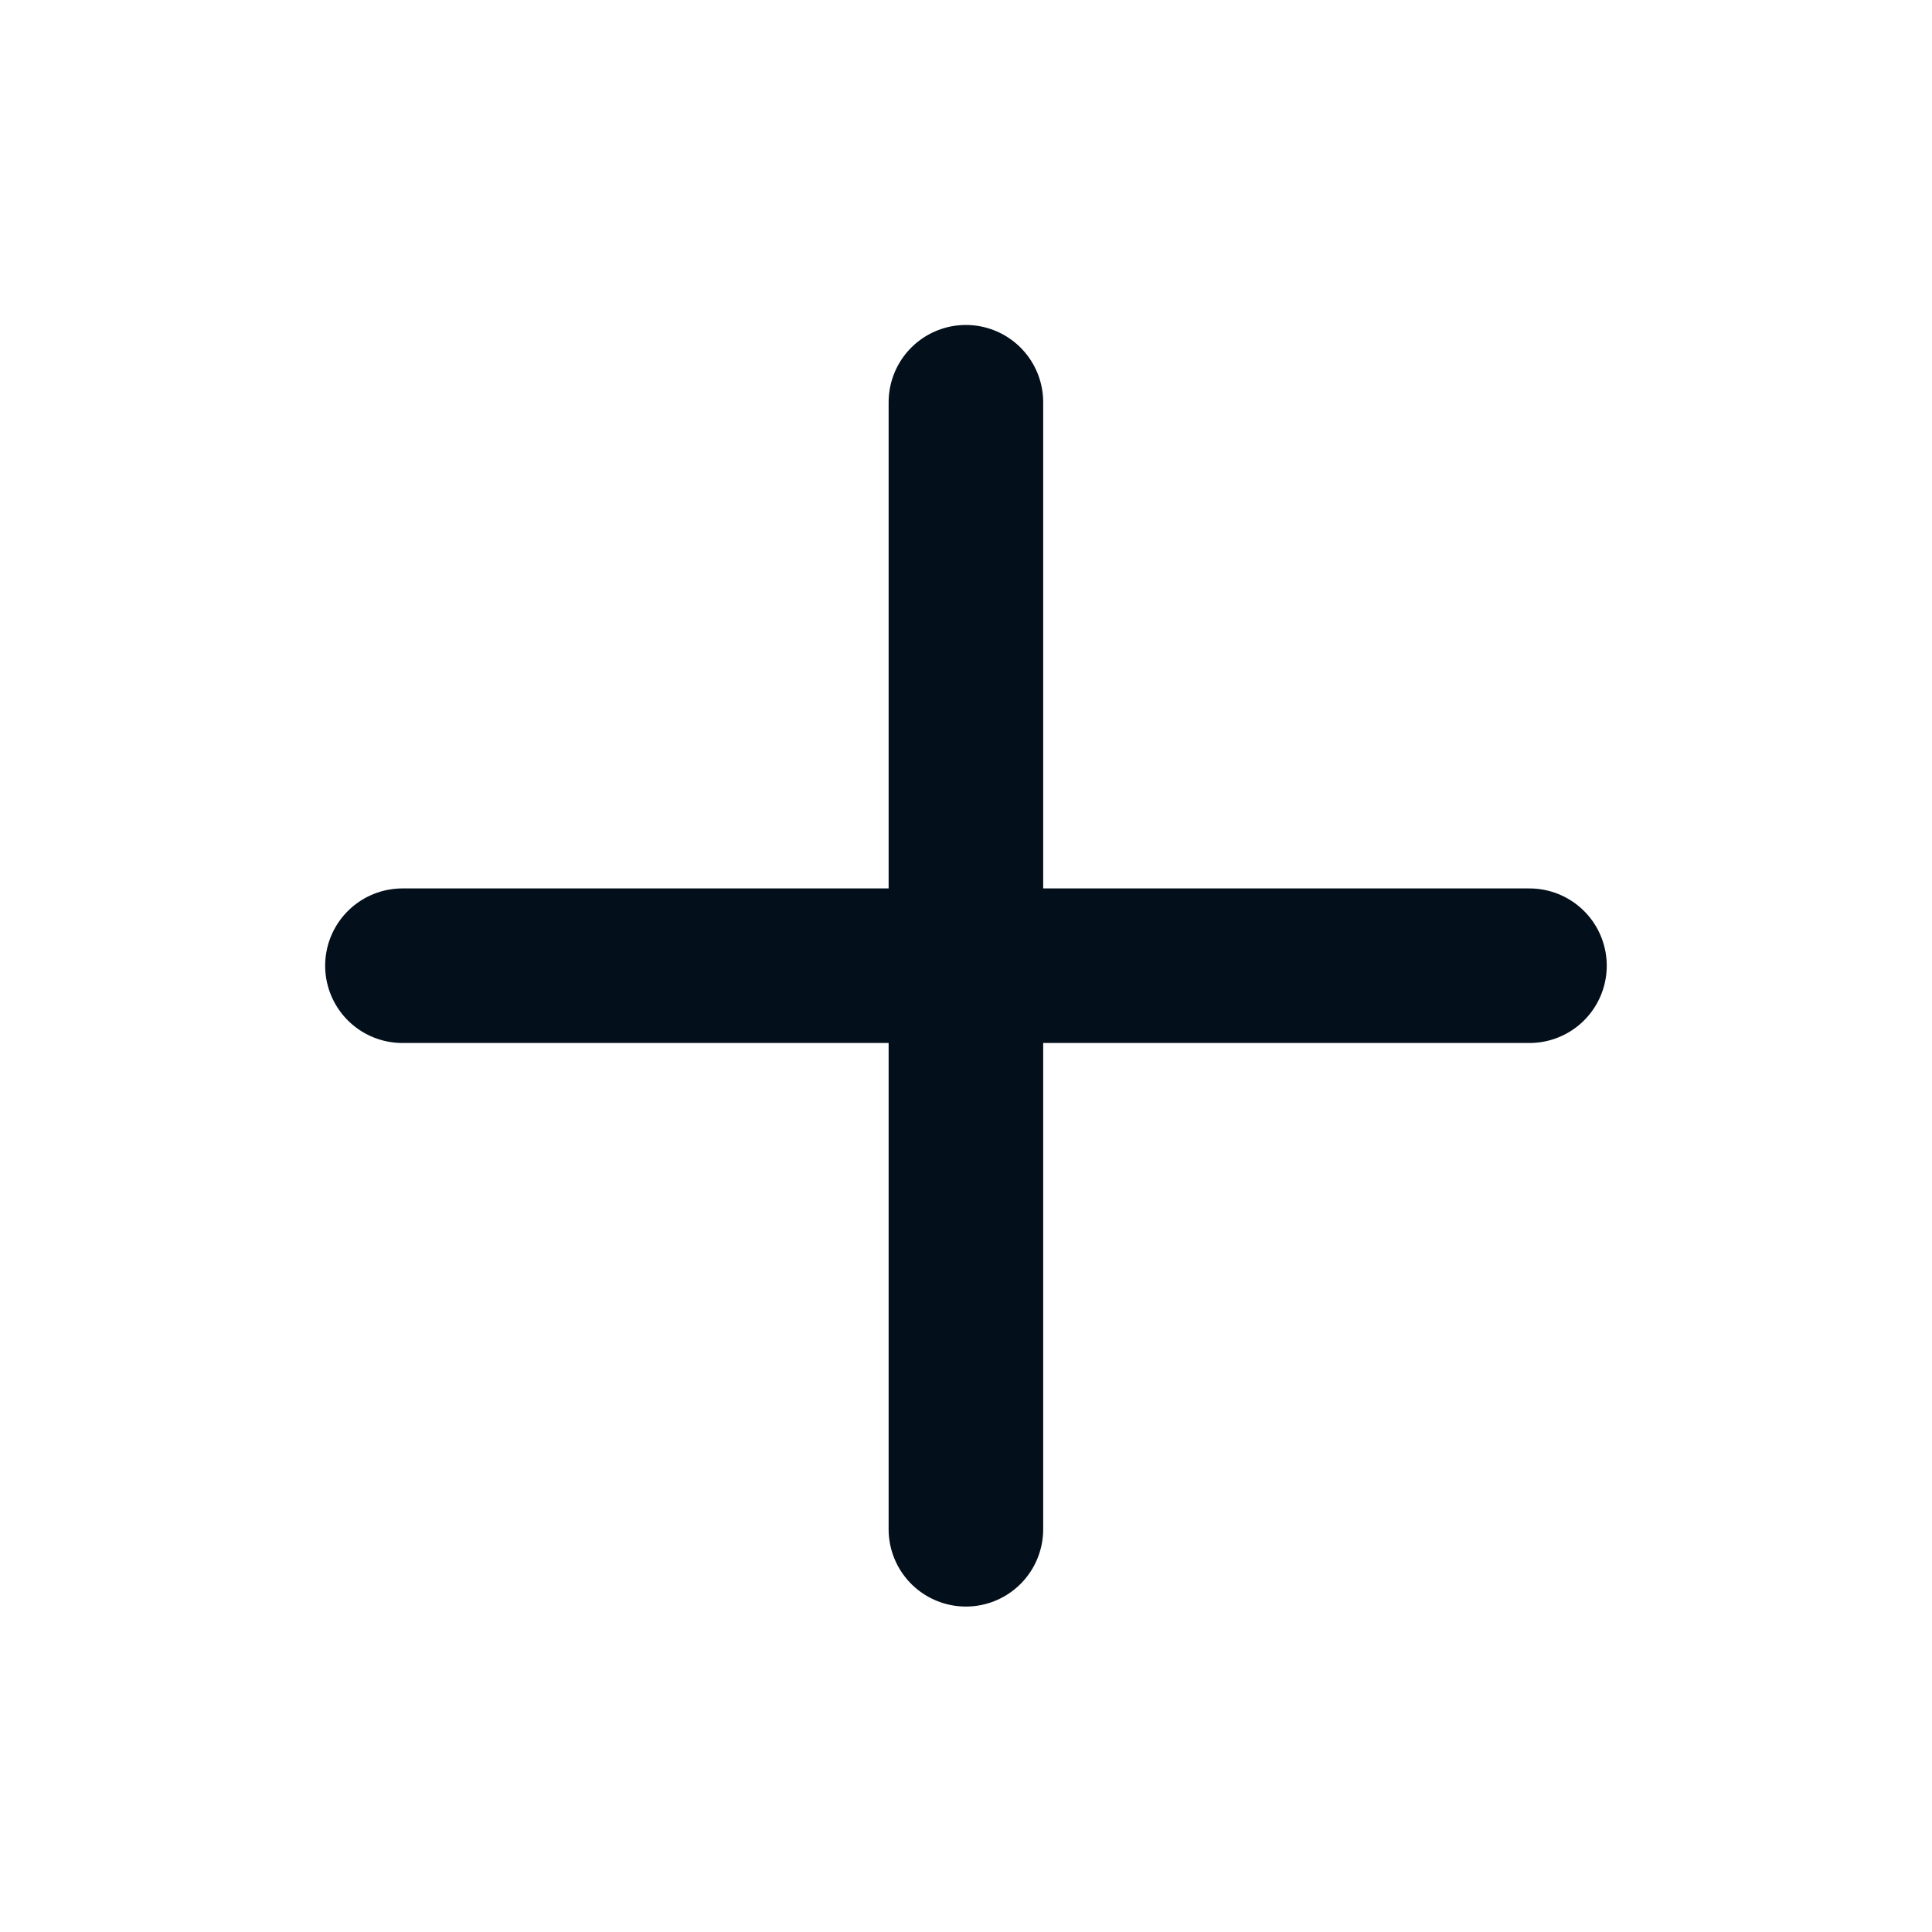 <svg width="20" height="20" viewBox="0 0 20 20" fill="none" xmlns="http://www.w3.org/2000/svg">
<g id="plus">
<path id="Icon" d="M9.999 4.164V15.831M4.166 9.997H15.833" stroke="#030F1A" stroke-width="1.6" stroke-linecap="round" stroke-linejoin="round"/>
</g>
</svg>
